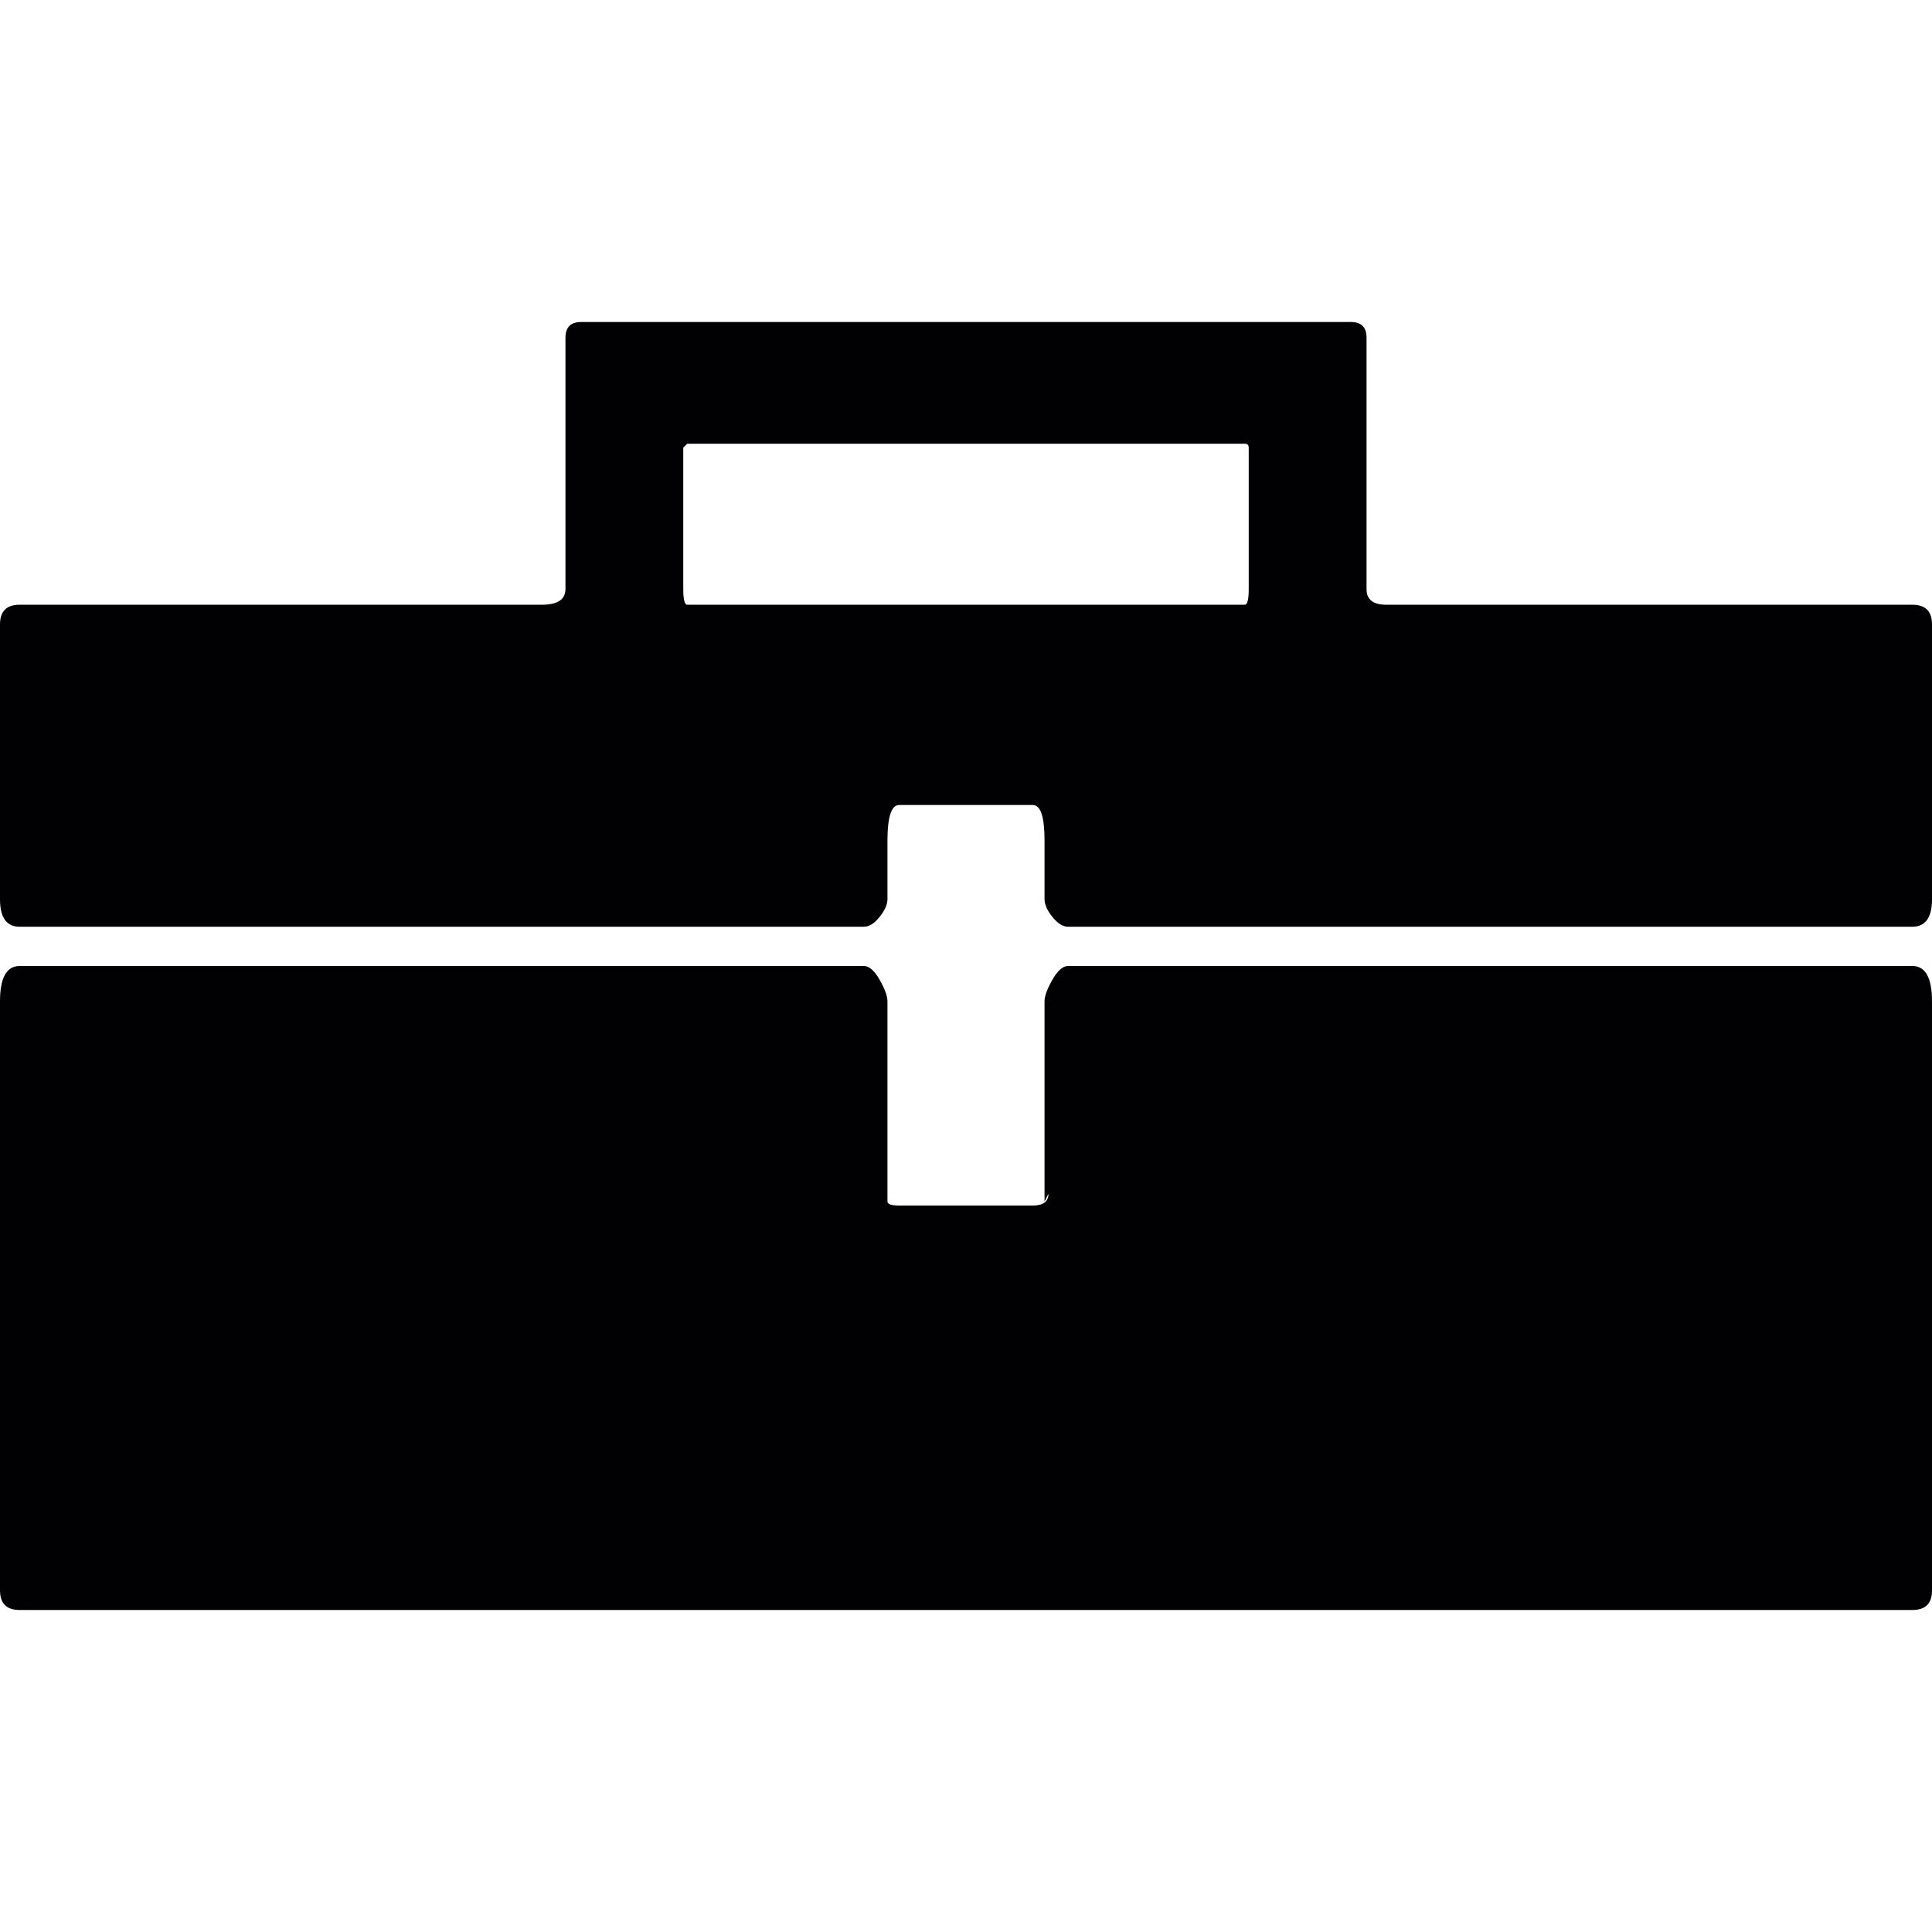 <?xml version="1.0" encoding="iso-8859-1"?>
<!-- Generator: Adobe Illustrator 18.1.1, SVG Export Plug-In . SVG Version: 6.00 Build 0)  -->
<svg version="1.1" id="Capa_1" xmlns="http://www.w3.org/2000/svg" xmlns:xlink="http://www.w3.org/1999/xlink" x="0px" y="0px"
	 viewBox="0 0 492 492" style="enable-background:new 0 0 492 492;" xml:space="preserve">
<g>
	<g>
		<g>
			<path style="fill:#010002;" d="M487,154H354h-1c-3.333,0-5-1.333-5-4V86c0-2.667-1.333-4-4-4H148c-2.667,0-4,1.333-4,4v64
				c0,2.667-2,4-6,4H5c-3.333,0-5,1.667-5,5v70c0,4.667,1.667,7,5,7h215c1.333,0,2.667-0.833,4-2.5s2-3.167,2-4.5v-15c0-6,1-9,3-9
				h34c2,0,3,3,3,9v15c0,1.333,0.667,2.833,2,4.5c1.334,1.667,2.667,2.5,4,2.5h215c3.333,0,5-2.333,5-7v-70
				C492,155.667,490.333,154,487,154z M318,150c0,2.667-0.333,4-1,4H175c-0.667,0-1-1.333-1-4v-36l1-1h142c0.667,0,1,0.333,1,1V150z
				"/>
			<path style="fill:#010002;" d="M487,246H272c-1.333,0-2.667,1.167-4,3.5c-1.333,2.335-2,4.168-2,5.5v51l1-2c0,2-1.333,3-4,3h-34
				c-2,0-3-0.333-3-1v-51c0-1.333-0.667-3.167-2-5.5c-1.334-2.333-2.667-3.5-4-3.5H5c-3.333,0-5,3-5,9v150c0,3.333,1.667,5,5,5h482
				c3.333,0,5-1.667,5-5V255C492,249,490.333,246,487,246z"/>
		</g>
	</g>
</g>
<g>
</g>
<g>
</g>
<g>
</g>
<g>
</g>
<g>
</g>
<g>
</g>
<g>
</g>
<g>
</g>
<g>
</g>
<g>
</g>
<g>
</g>
<g>
</g>
<g>
</g>
<g>
</g>
<g>
</g>
</svg>
